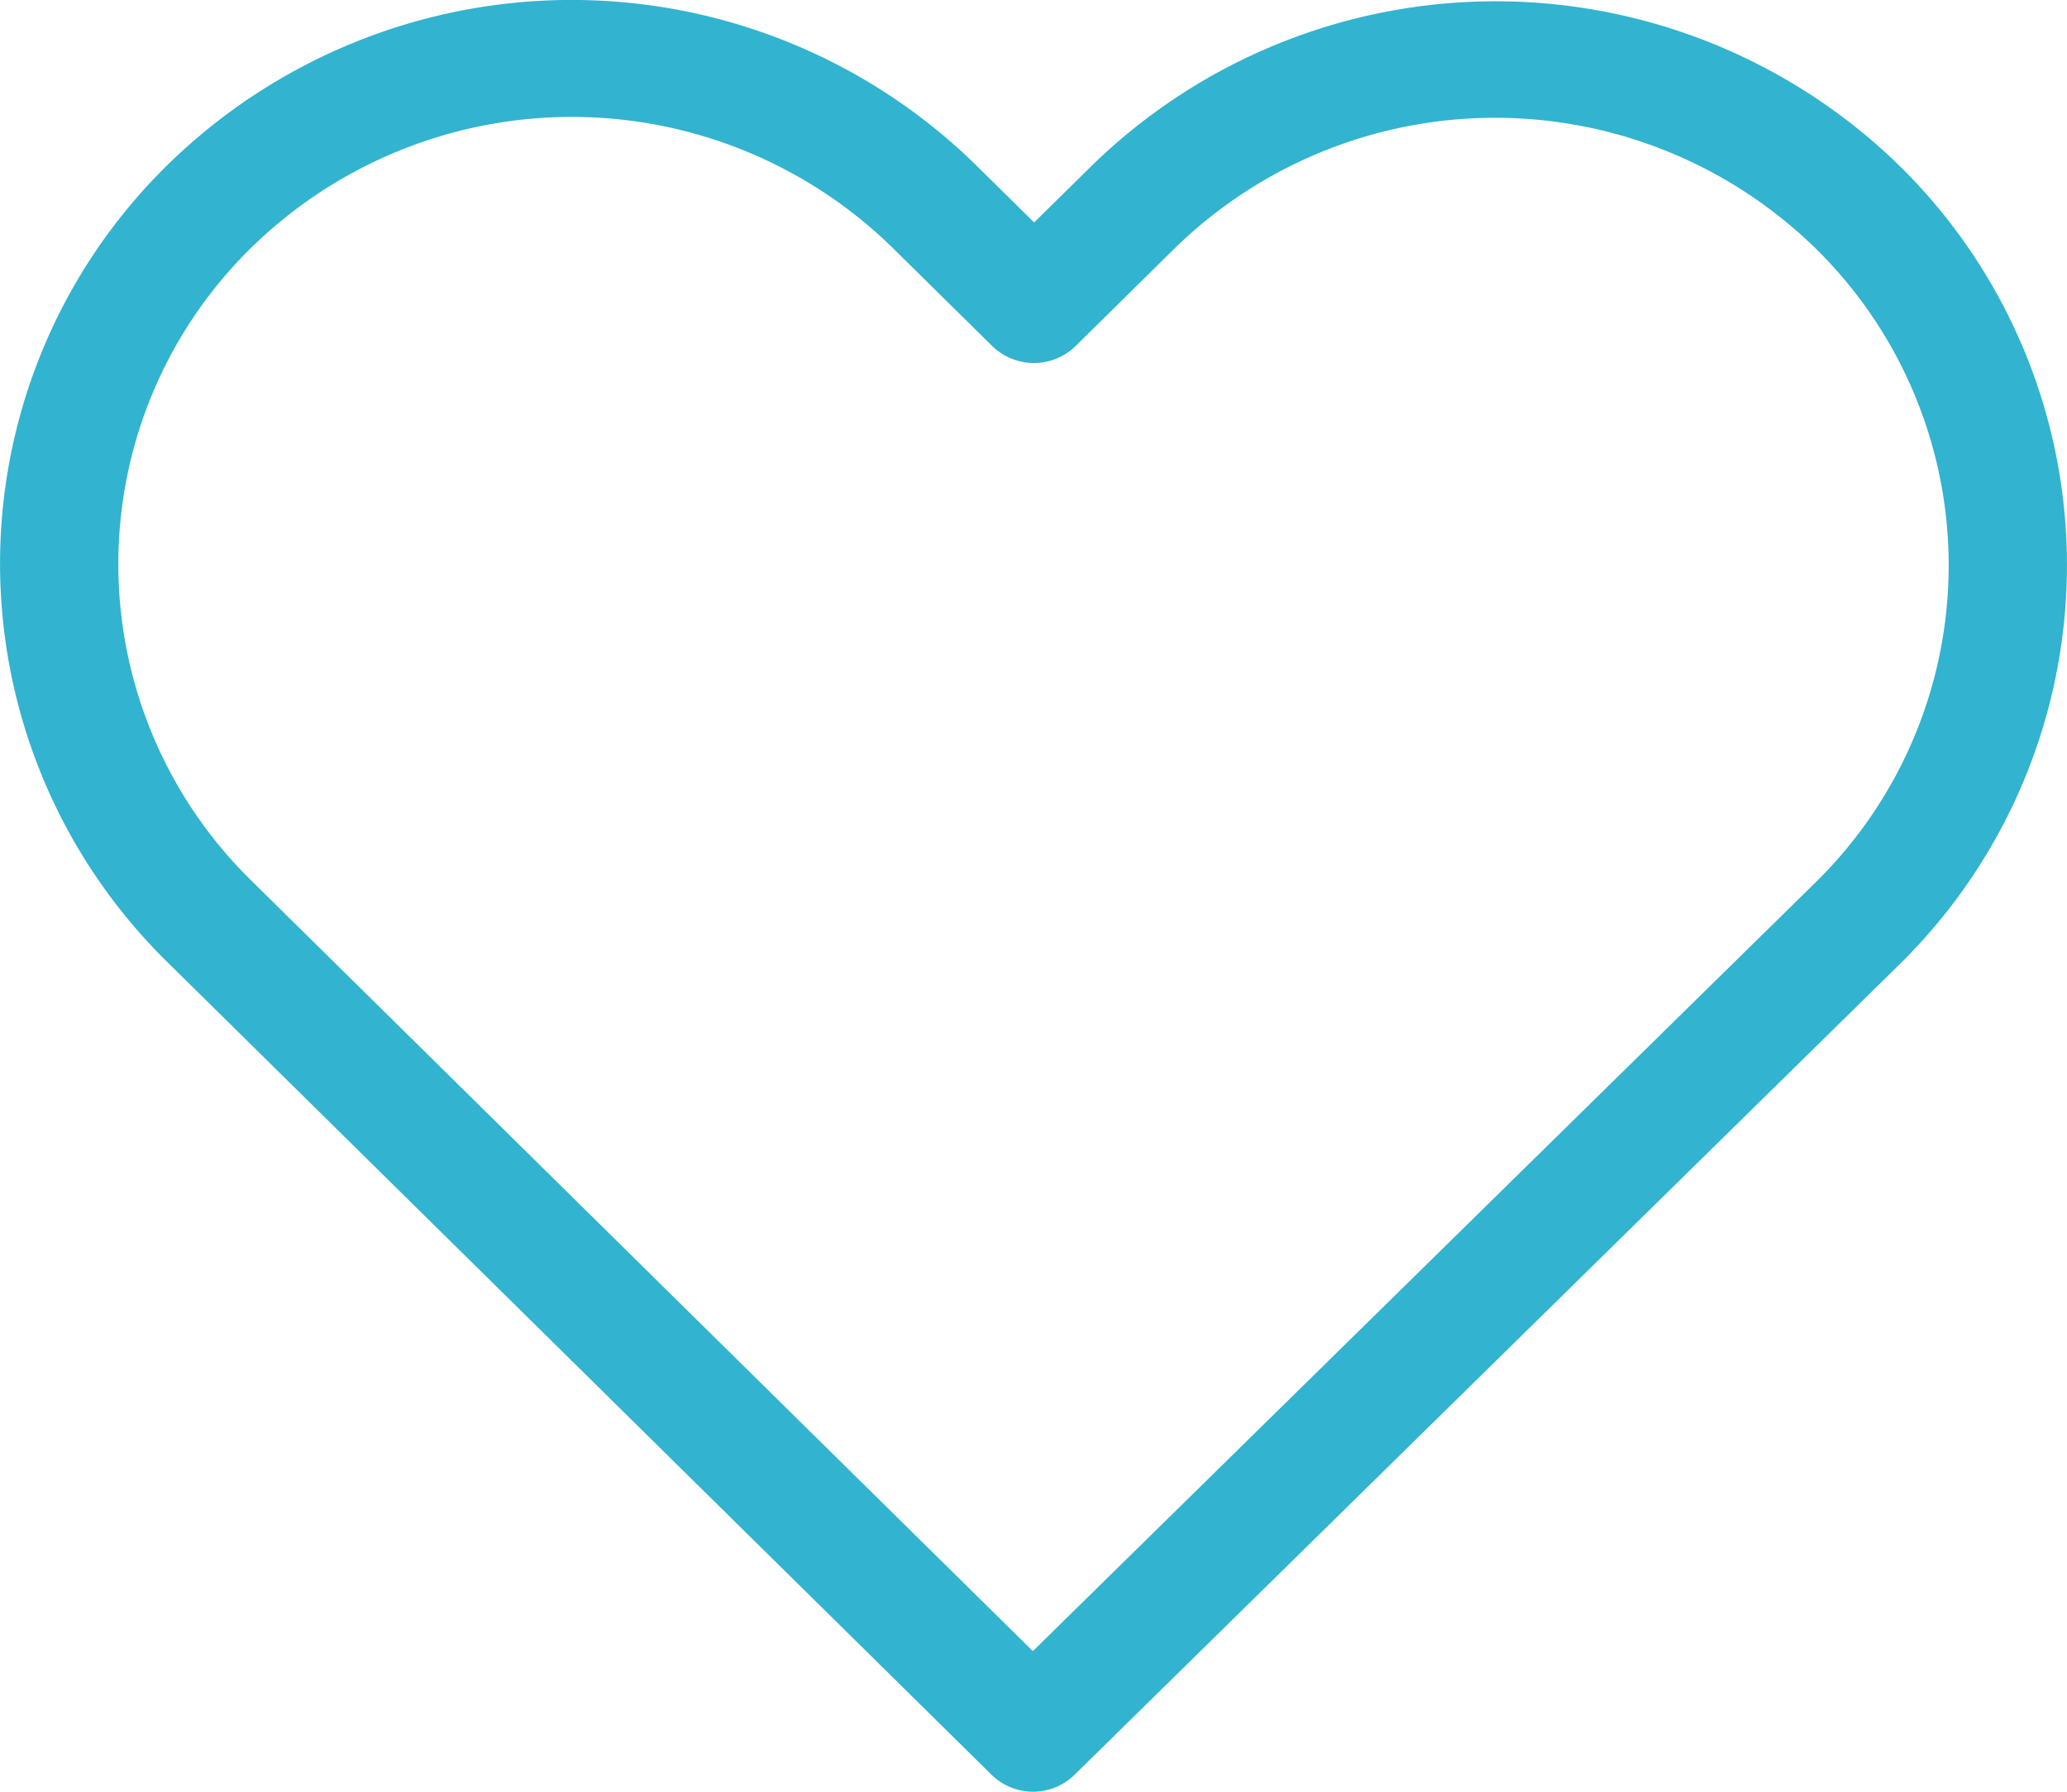 <svg xmlns="http://www.w3.org/2000/svg" width="45" height="39" viewBox="0 0 45 39">
<defs>
    <style>
      .cls-1 {
        fill: #32b3d0;
        fill-rule: evenodd;
      }
    </style>
  </defs>
  <path id="heart-blue-big" class="cls-1" d="M587.365,908.62a12.588,12.588,0,0,0-17.62.01l-1.231,1.212-1.249-1.231a12.574,12.574,0,0,0-17.62-.019,12.15,12.15,0,0,0,.019,17.37l17.915,17.661a1.291,1.291,0,0,0,1.813.01L587.345,926A12.183,12.183,0,0,0,587.365,908.62ZM585.533,924.2l-17.047,16.74-17.01-16.768a9.643,9.643,0,0,1-.009-13.778,9.982,9.982,0,0,1,13.976.01l2.155,2.125a1.3,1.3,0,0,0,1.822,0l2.137-2.107a9.983,9.983,0,0,1,13.976-.009A9.664,9.664,0,0,1,585.533,924.2Z" transform="translate(-546 -905)"/>
</svg>
